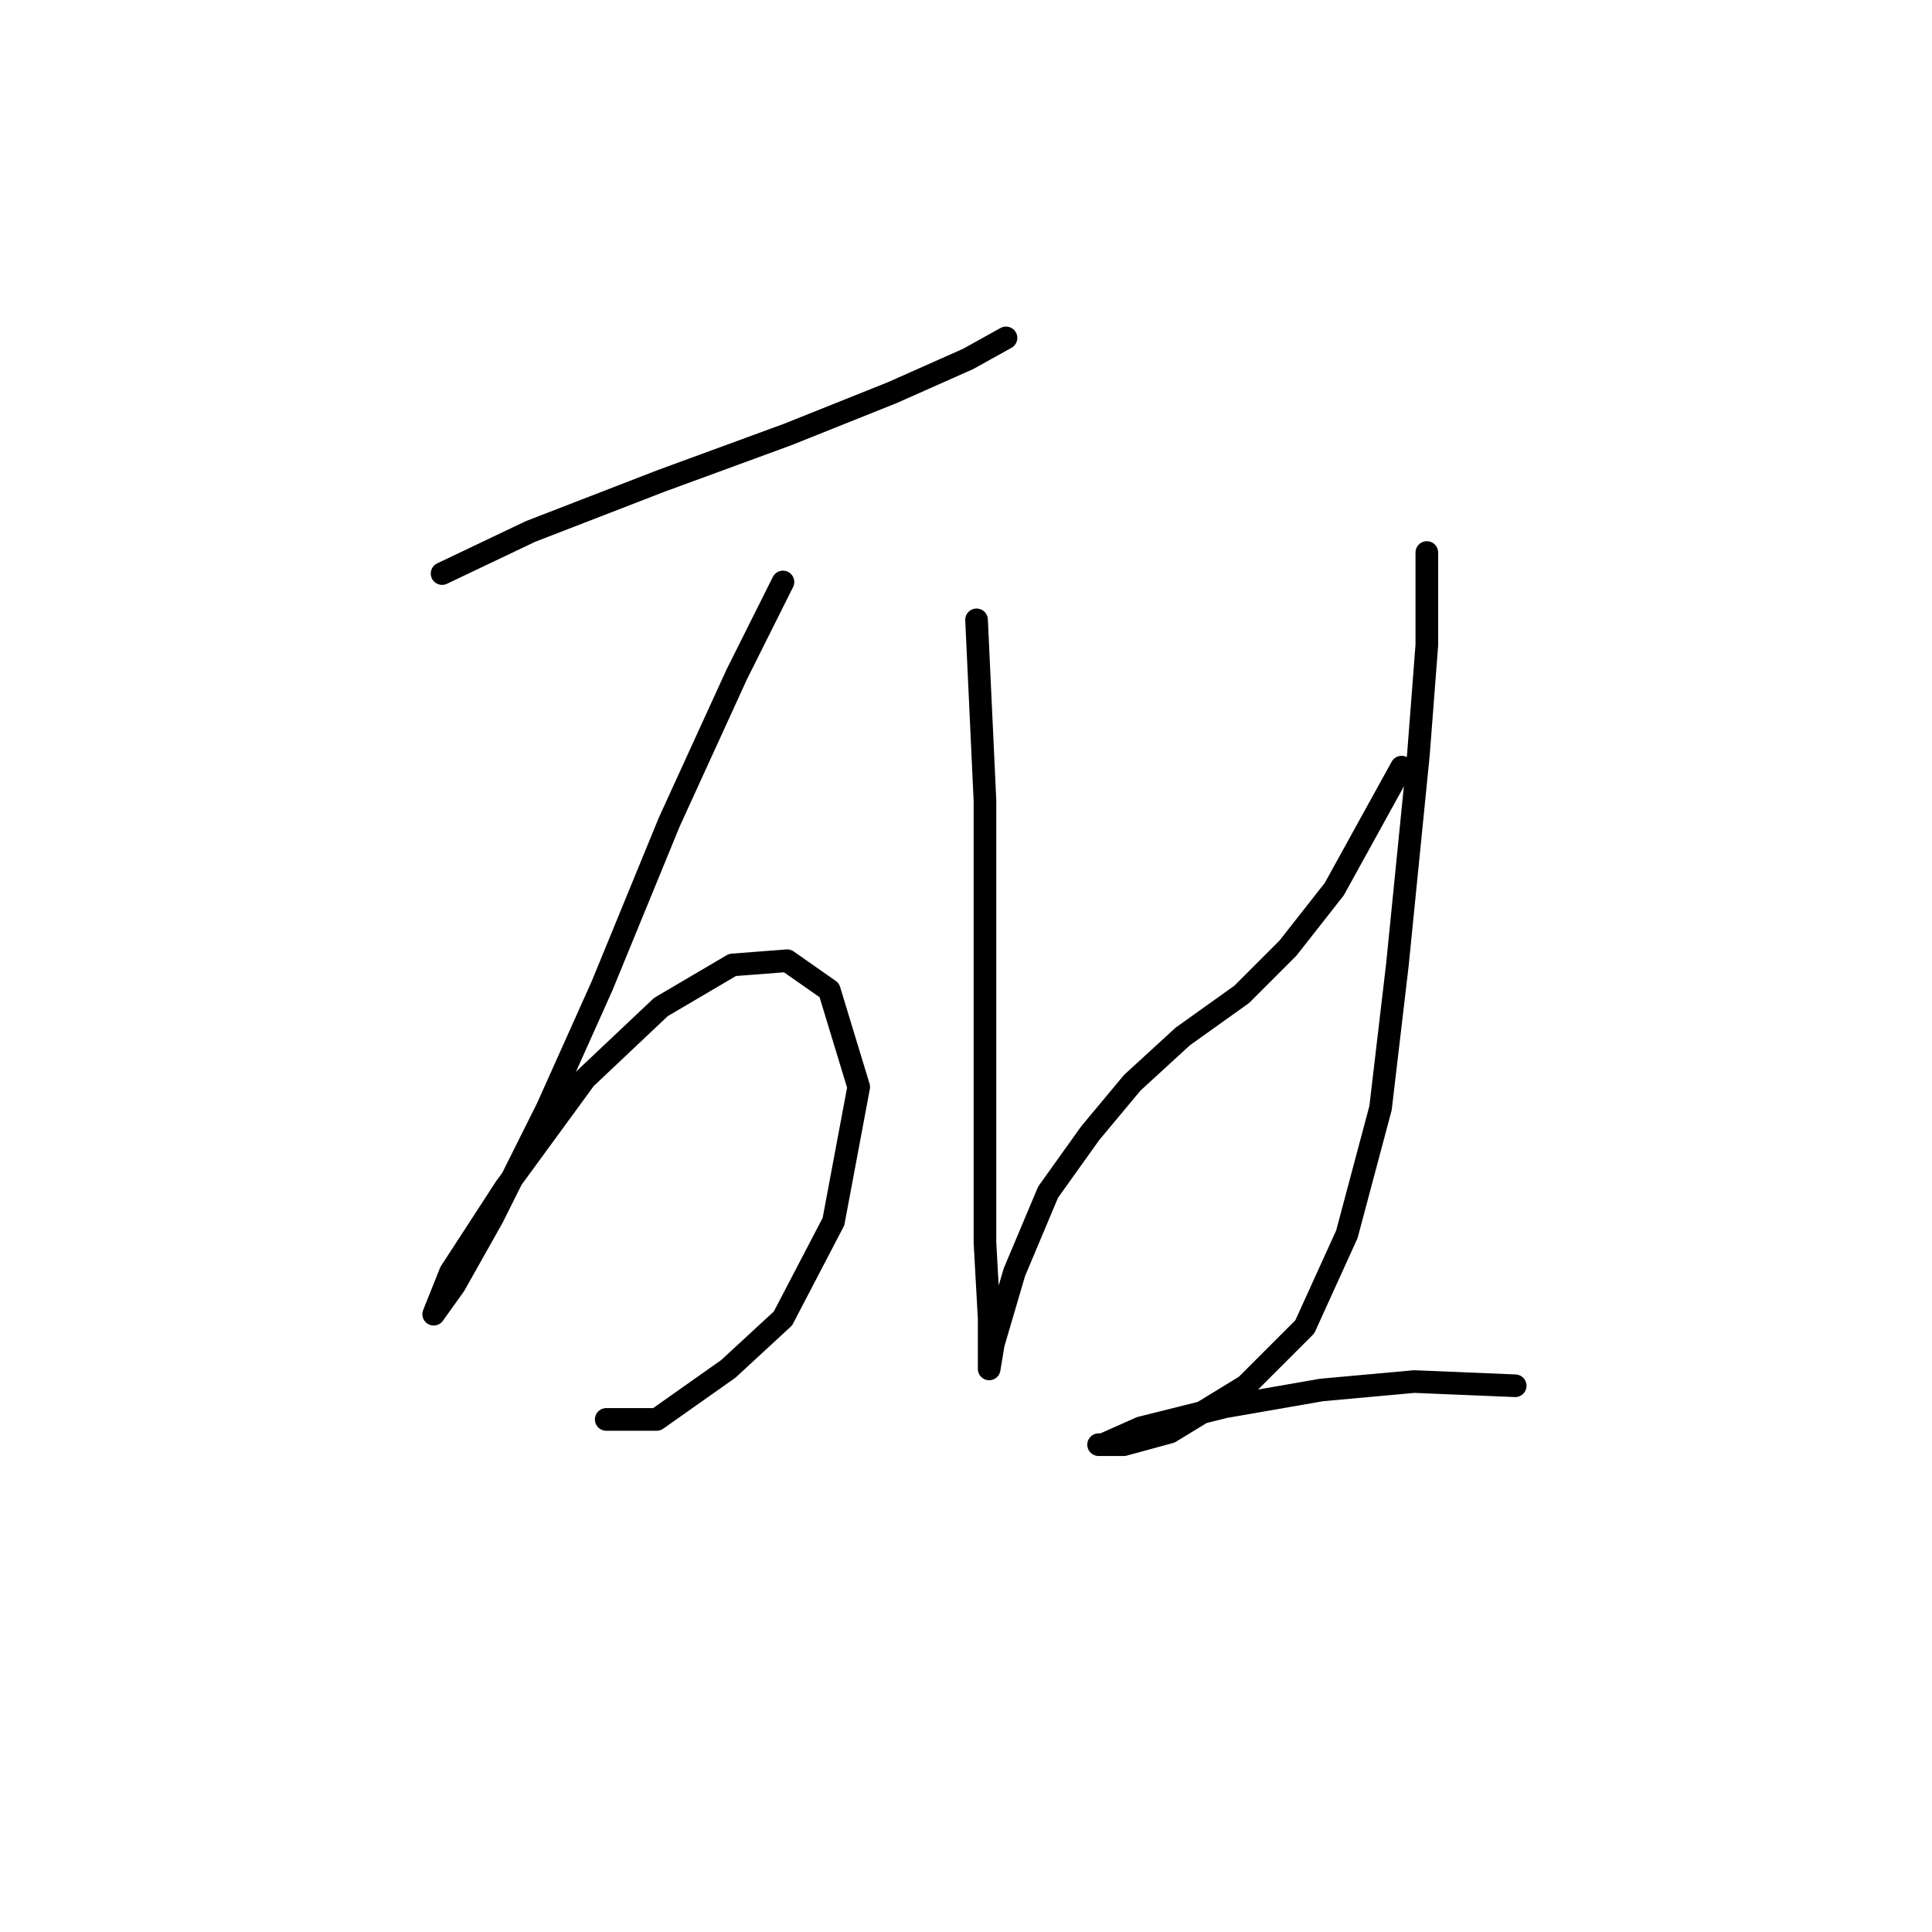 <?xml version="1.0" standalone="no"?>
    <svg width="256" height="256" xmlns="http://www.w3.org/2000/svg" version="1.1">
    <polyline stroke="black" stroke-width="3" stroke-linecap="round" fill="transparent" stroke-linejoin="round" points="58.58 76 70.29 70.424 87.576 63.732 104.305 57.598 118.245 52.022 128.282 47.561 133.301 44.773 133.301 44.773 " />
        <polyline stroke="black" stroke-width="3" stroke-linecap="round" fill="transparent" stroke-linejoin="round" points="103.747 77.115 97.613 89.383 88.691 108.9 79.769 130.647 72.52 146.818 65.271 161.316 60.253 170.238 57.465 174.141 57.465 174.141 59.695 168.565 66.944 157.412 77.539 142.914 87.576 133.435 97.056 127.859 104.305 127.301 109.881 131.204 113.784 144.03 110.439 161.873 103.747 174.699 96.498 181.39 87.018 188.082 80.327 188.082 80.327 188.082 " />
        <polyline stroke="black" stroke-width="3" stroke-linecap="round" fill="transparent" stroke-linejoin="round" points="129.398 82.134 130.513 106.111 130.513 131.762 130.513 148.491 130.513 164.662 131.07 174.699 131.07 179.717 131.07 181.39 131.628 178.044 134.416 168.565 138.877 157.97 144.453 150.163 150.03 143.472 156.721 137.338 164.528 131.762 170.662 125.628 176.795 117.821 185.717 101.65 185.717 101.65 " />
        <polyline stroke="black" stroke-width="3" stroke-linecap="round" fill="transparent" stroke-linejoin="round" points="189.063 73.212 189.063 85.479 187.948 99.978 185.16 127.859 182.929 146.818 178.468 163.546 172.892 175.814 165.085 183.621 155.048 189.754 148.914 191.427 145.569 191.427 146.126 191.427 151.145 189.197 162.297 186.409 175.123 184.178 187.39 183.063 200.773 183.621 200.773 183.621 " />
        </svg>